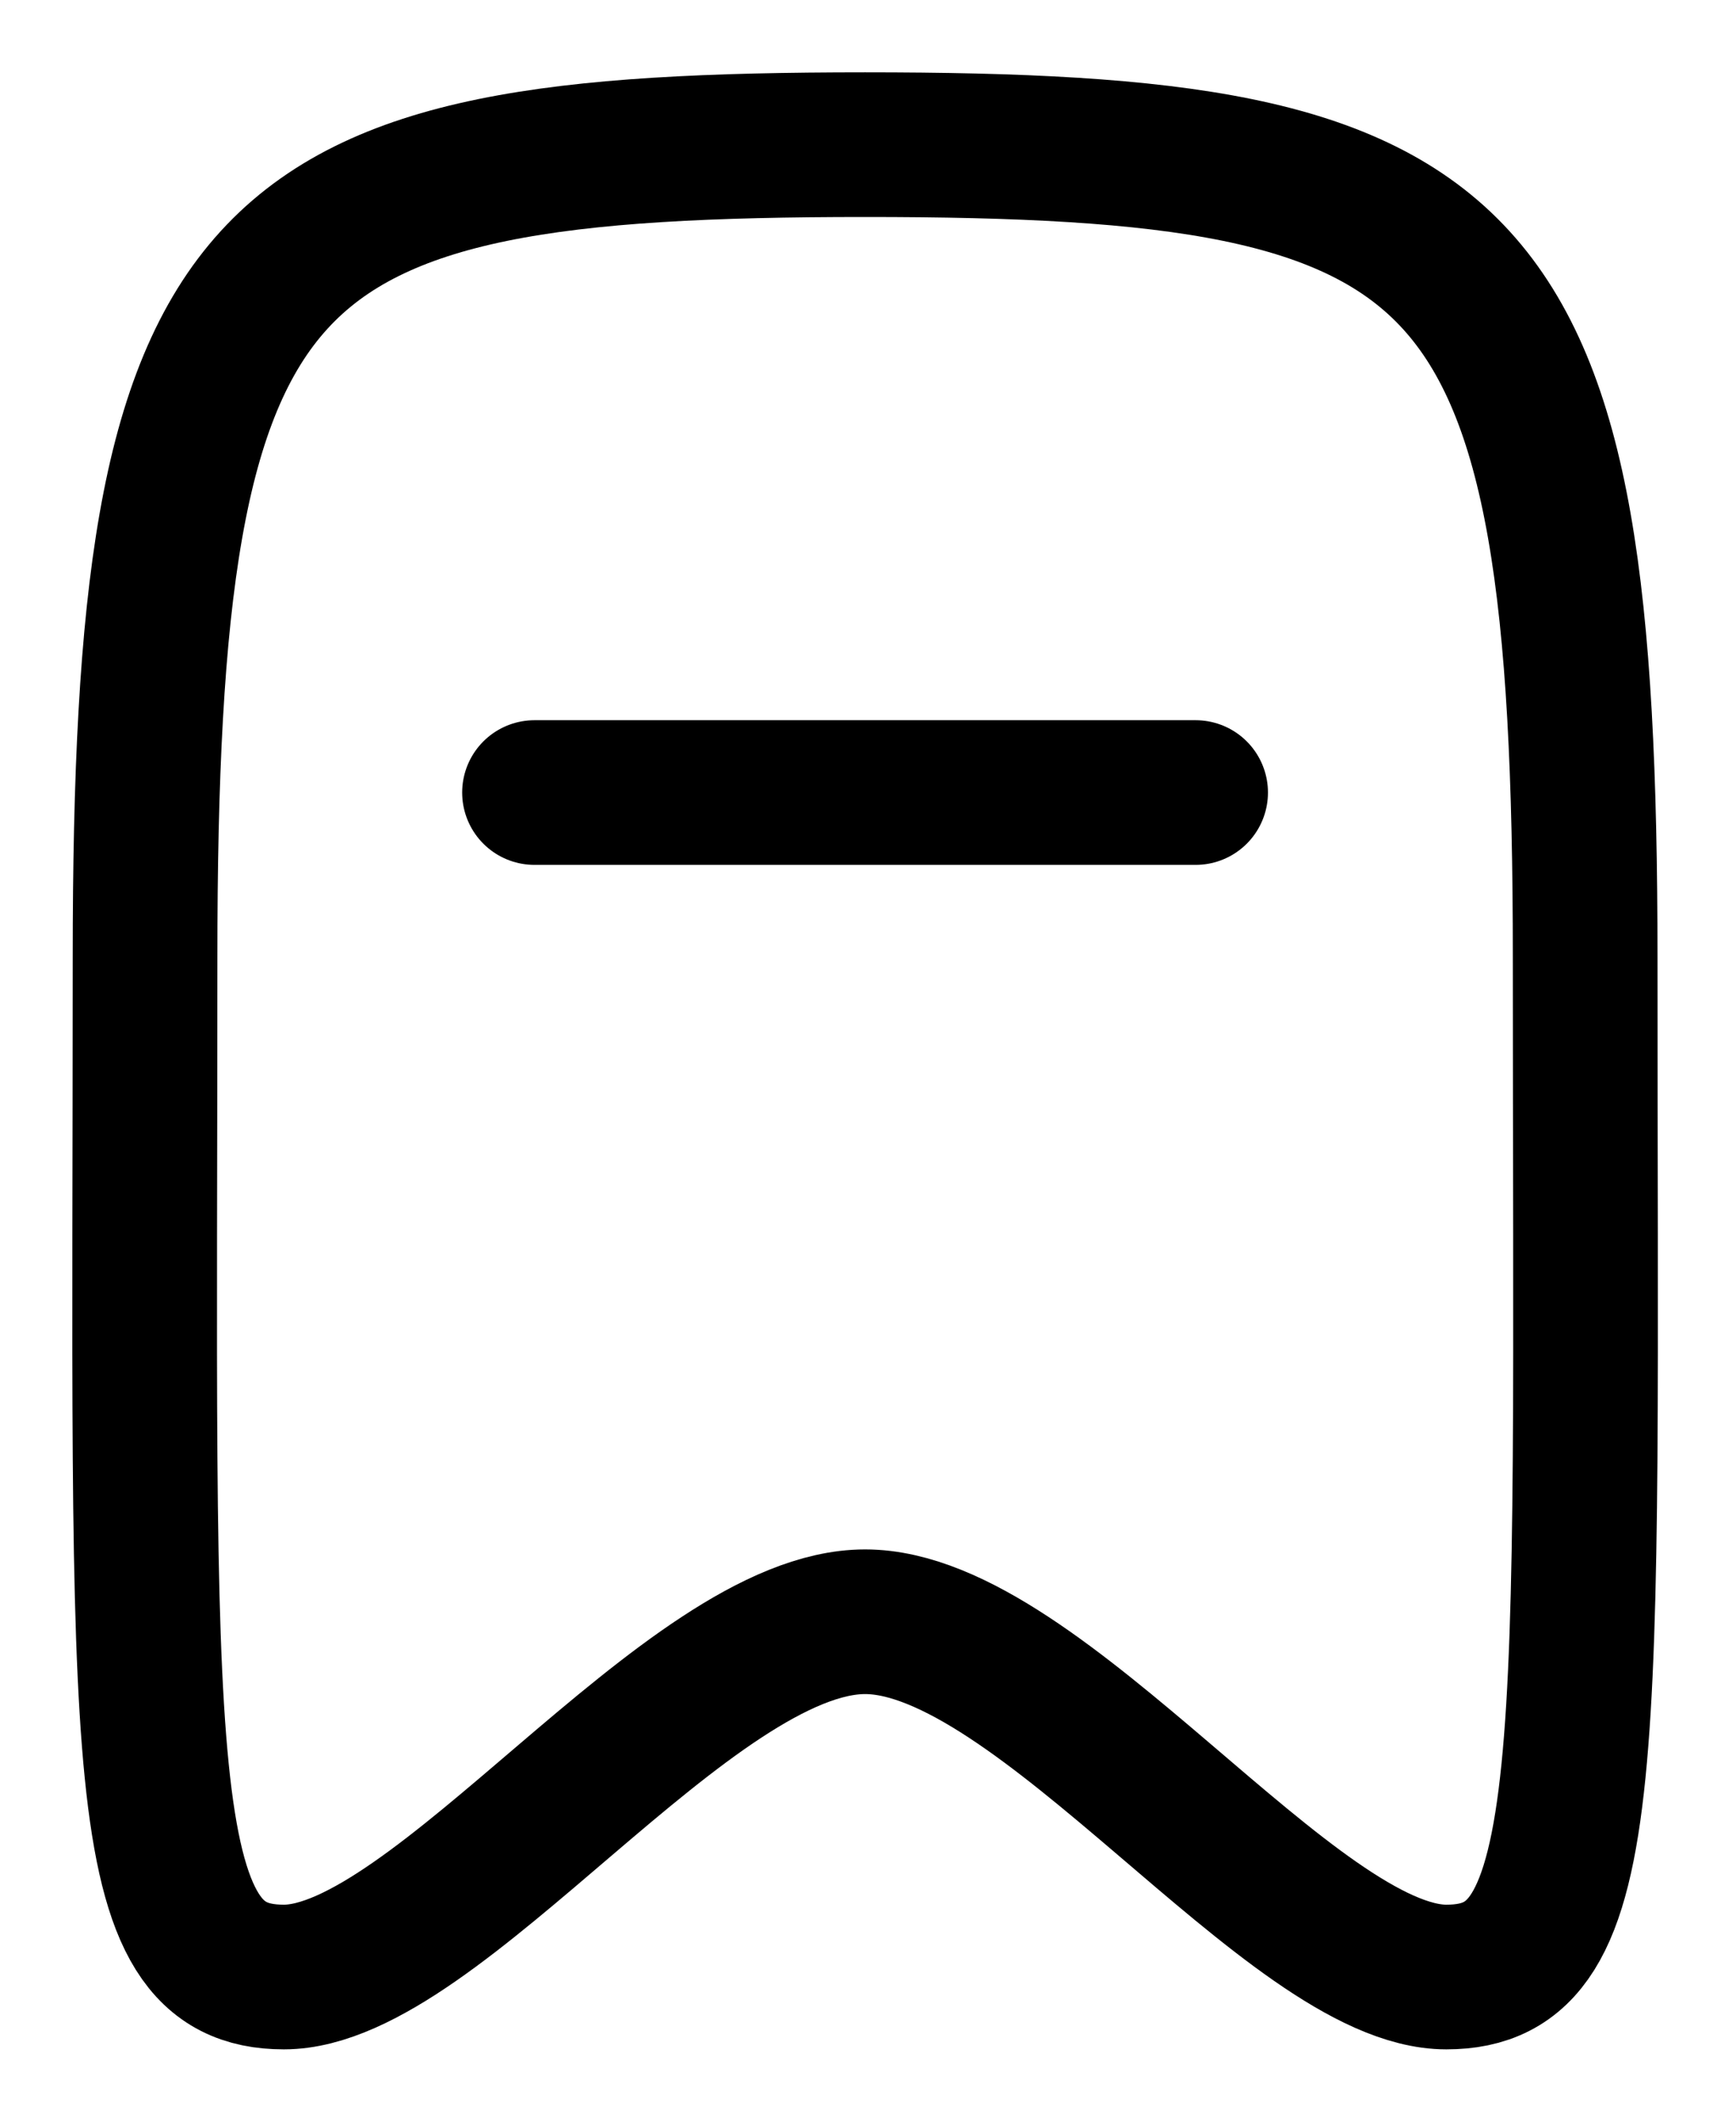 <?xml version="1.0" encoding="UTF-8" standalone="no"?><svg width='18' height='22' viewBox='0 0 18 22' fill='none' xmlns='http://www.w3.org/2000/svg'>
<path d='M5.542 8.218H12.397' stroke='black' stroke-width='1.5' stroke-linecap='round' stroke-linejoin='round'/>
<path fill-rule='evenodd' clip-rule='evenodd' d='M8.97 1.5C2.583 1.5 1.504 2.432 1.504 9.929C1.504 18.322 1.347 20.5 2.943 20.5C4.538 20.5 7.143 16.816 8.97 16.816C10.797 16.816 13.402 20.5 14.997 20.5C16.593 20.5 16.436 18.322 16.436 9.929C16.436 2.432 15.357 1.5 8.97 1.5Z' stroke='black' stroke-width='1.5' stroke-linecap='round' stroke-linejoin='round'/>
</svg>
